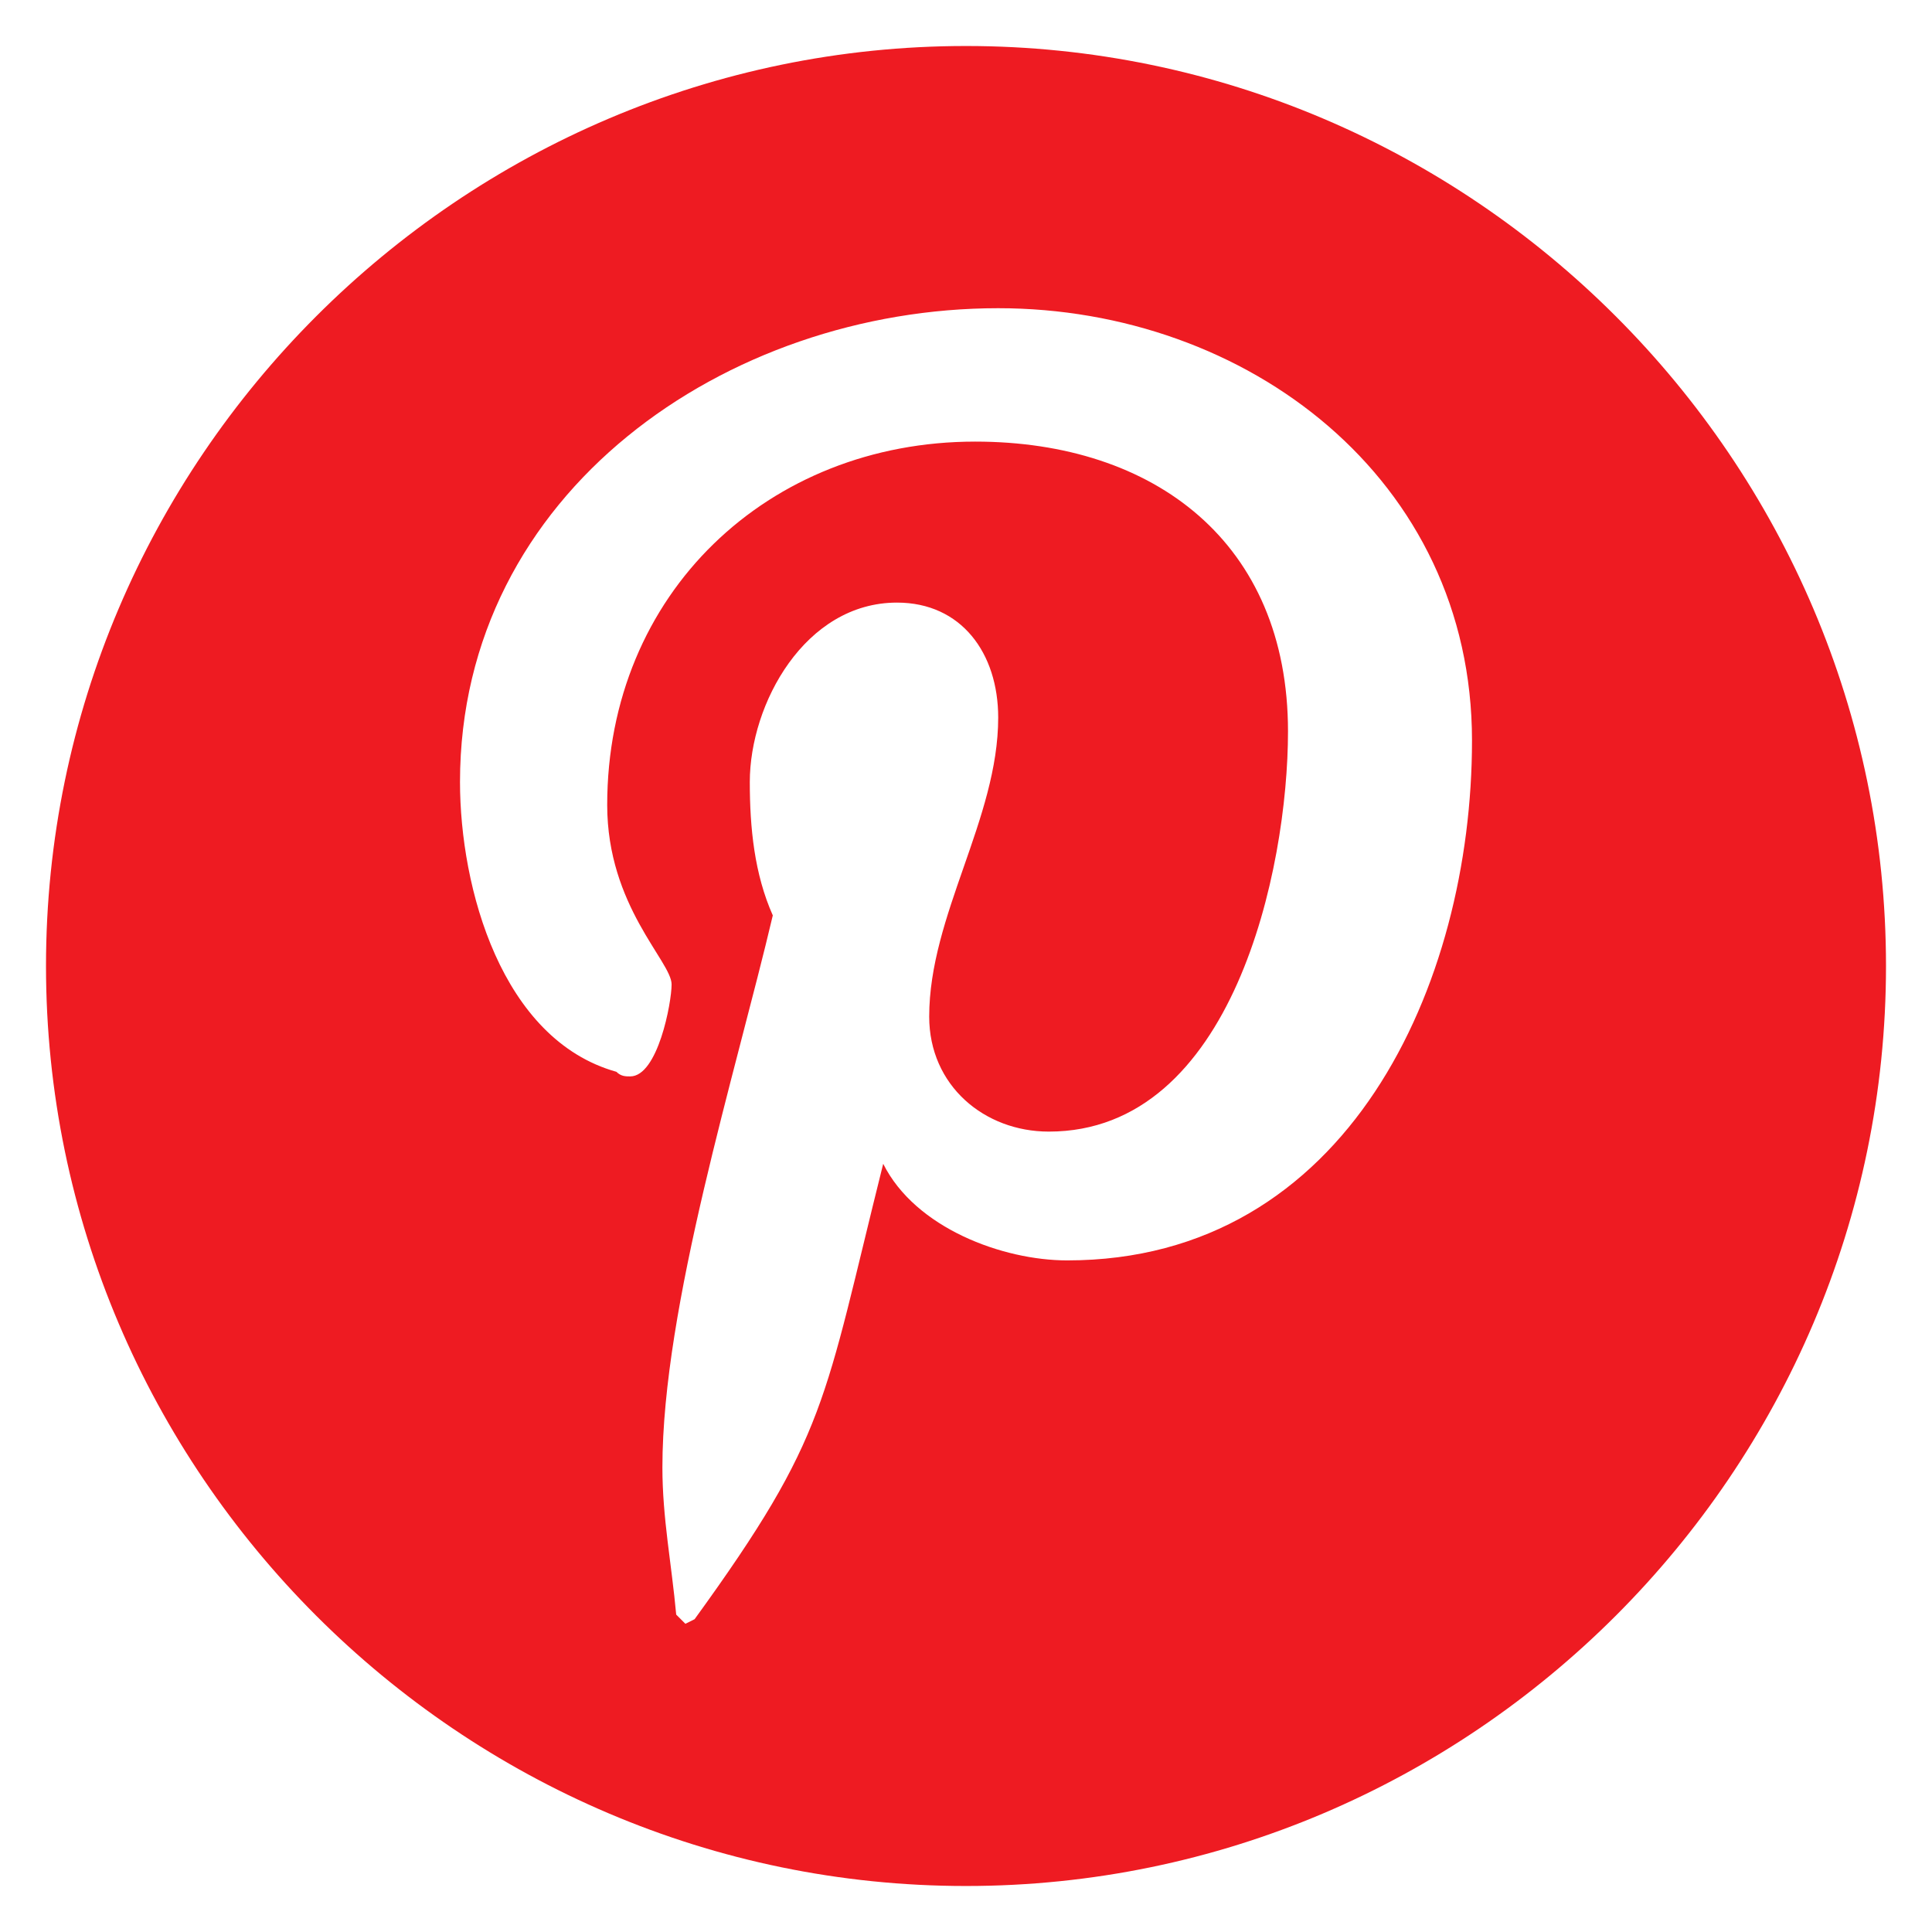 <svg id="pinterest" viewBox="0 0 42 42" xmlns="http://www.w3.org/2000/svg"> <style> .lst0{fill:#ee1b22}</style> <path class="lst0" d="M21 1C10 1 1 10 1 21s9 20 20 20 20-9 20-20S32 1 21 1zm2.2 26.4c-1.4 0-3.3-.7-4-2.1-1.3 5.2-1.2 5.9-4.1 9.9l-.2.1-.2-.2c-.1-1.1-.3-2.1-.3-3.2 0-3.5 1.6-8.6 2.4-12-.4-.9-.5-1.9-.5-2.9 0-1.7 1.2-3.9 3.2-3.9 1.4 0 2.2 1.1 2.2 2.5 0 2.2-1.5 4.3-1.5 6.5 0 1.5 1.2 2.5 2.6 2.5 4 0 5.2-5.7 5.2-8.7 0-4.1-2.9-6.3-6.8-6.3-4.5 0-8 3.3-8 7.9 0 2.2 1.4 3.4 1.4 3.9 0 .4-.3 2-.9 2-.1 0-.2 0-.3-.1-2.5-.7-3.4-4-3.4-6.3 0-6.3 5.8-10.3 11.7-10.3 5.4 0 10.3 3.7 10.3 9.4 0 5.3-2.7 11.3-8.8 11.3z"/> </svg>